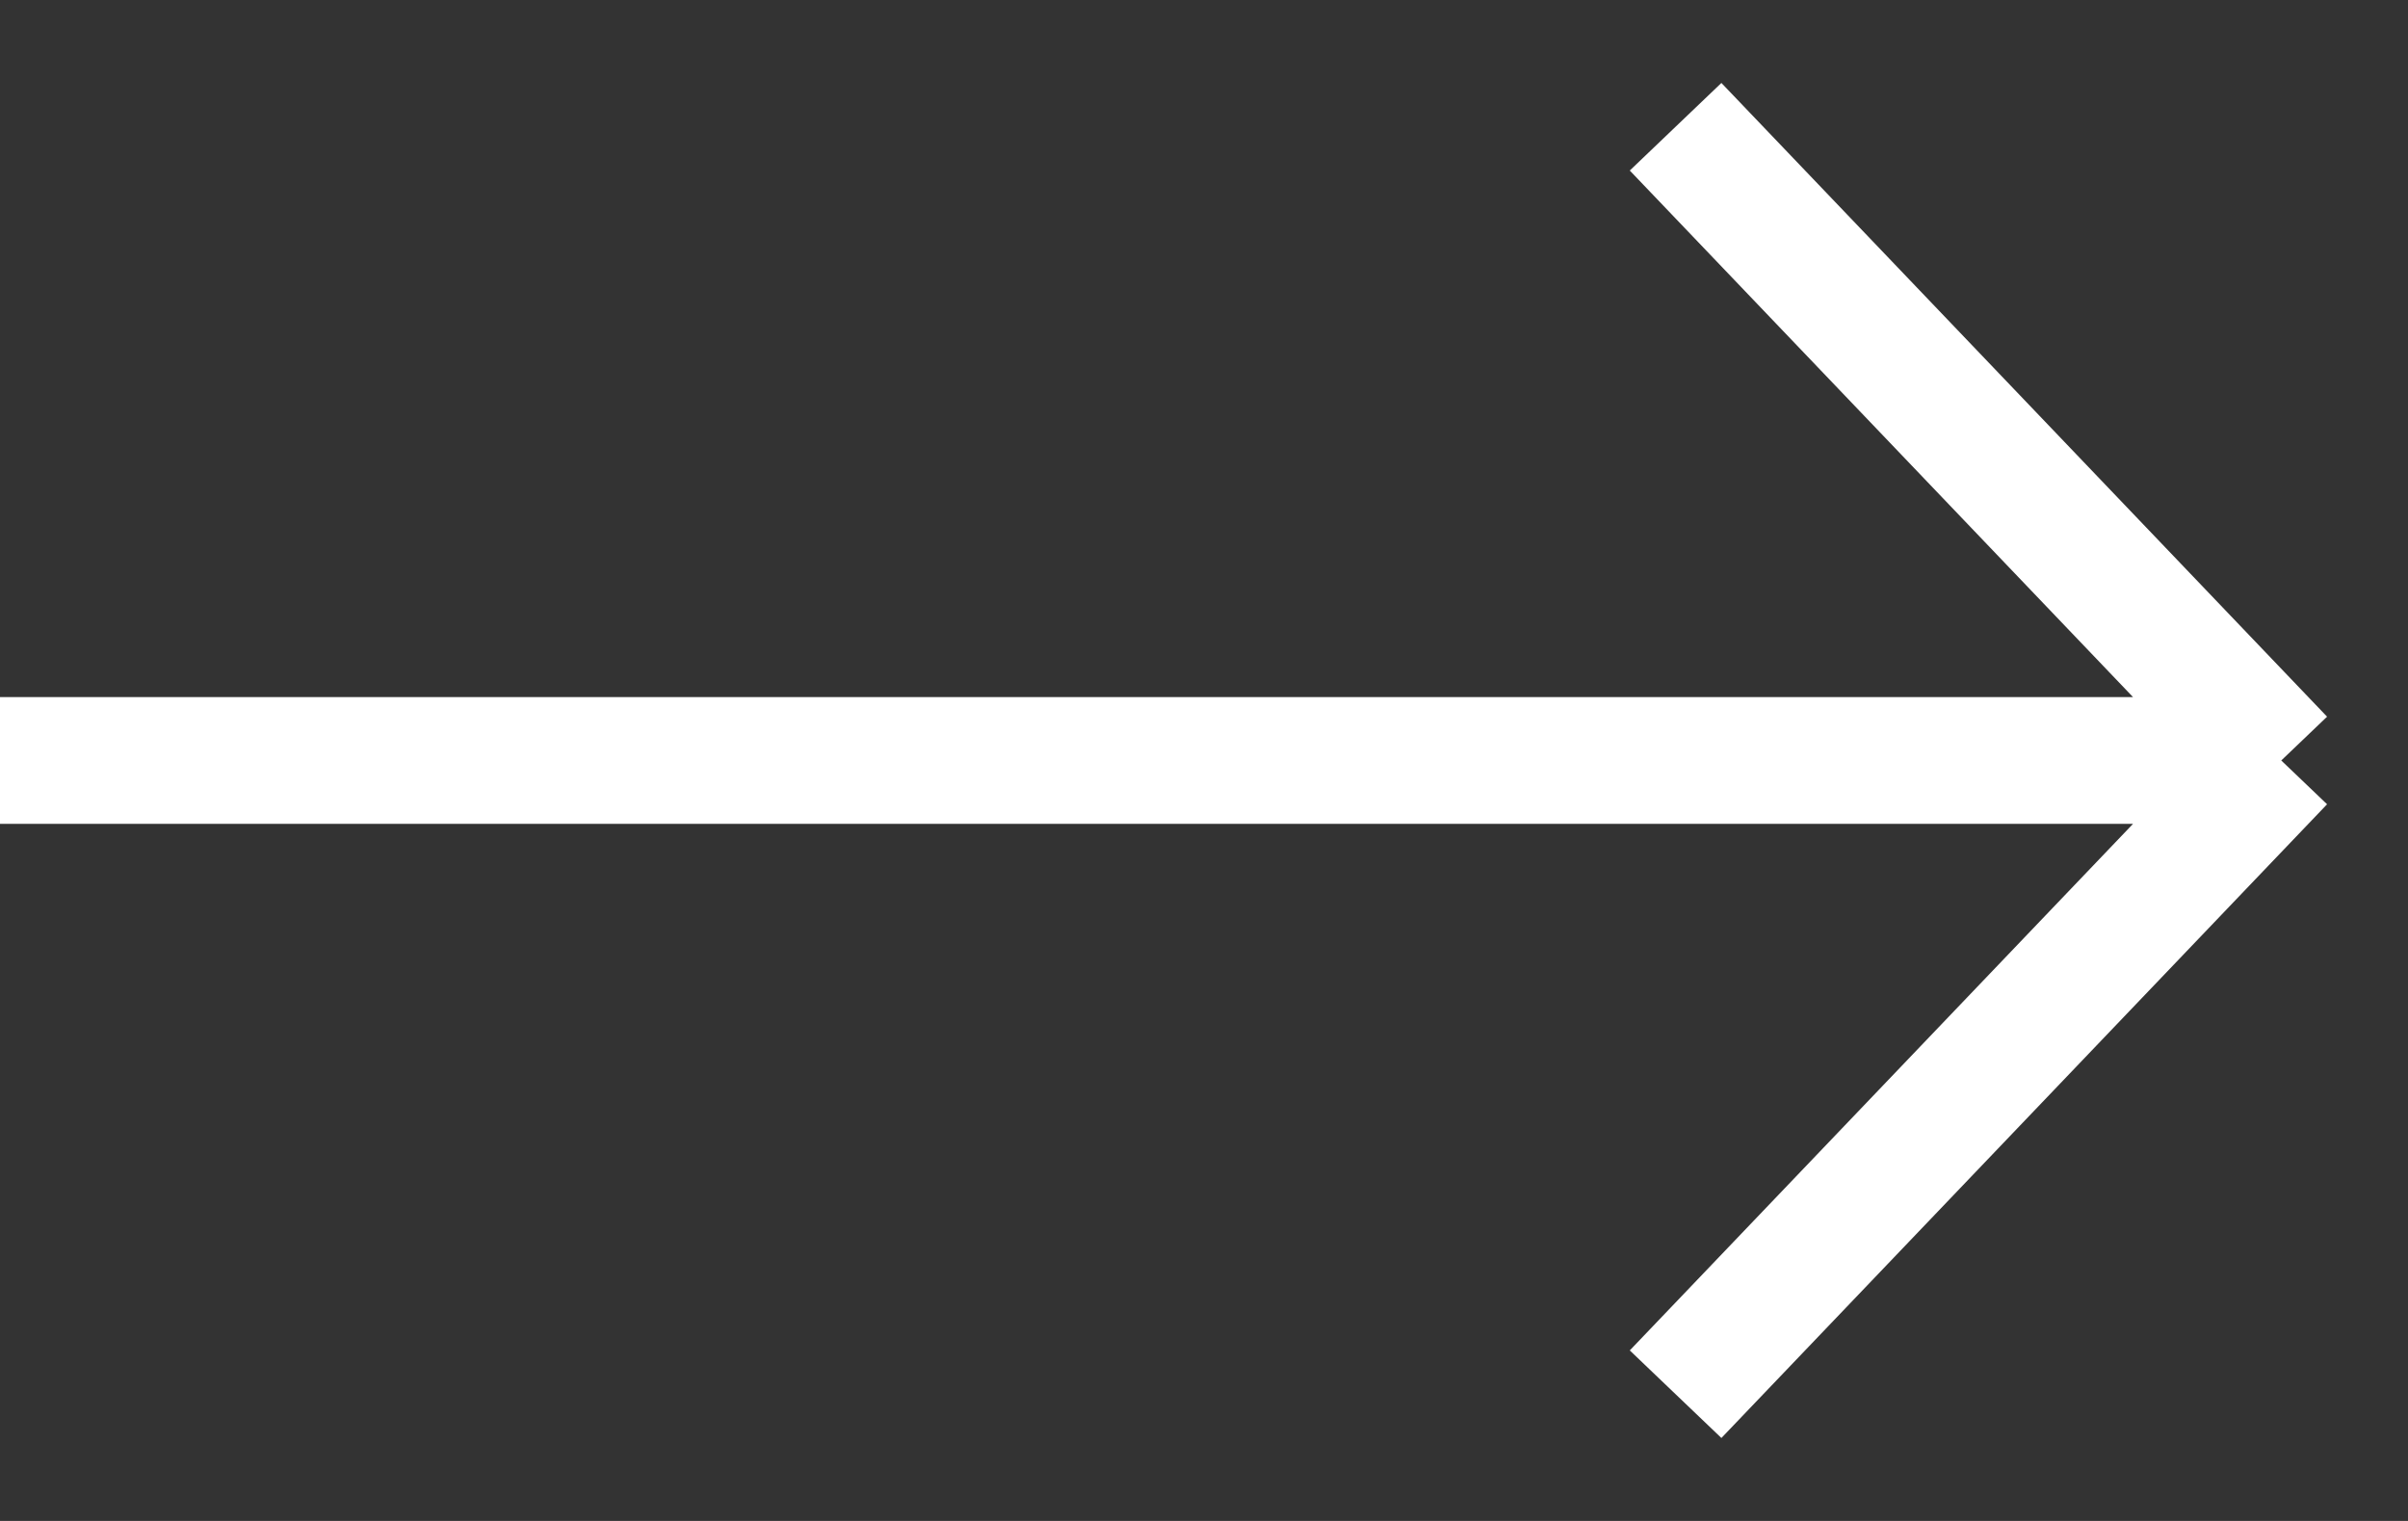 <svg width="19" height="12" viewBox="0 0 19 12" fill="none" xmlns="http://www.w3.org/2000/svg">
<rect x="0" y="0" width="19" height="12" fill="#333333" stroke="none"/>
<path d="M0 6H18M18 6L13.221 1M18 6L13.221 11" stroke="white"/>
</svg>
